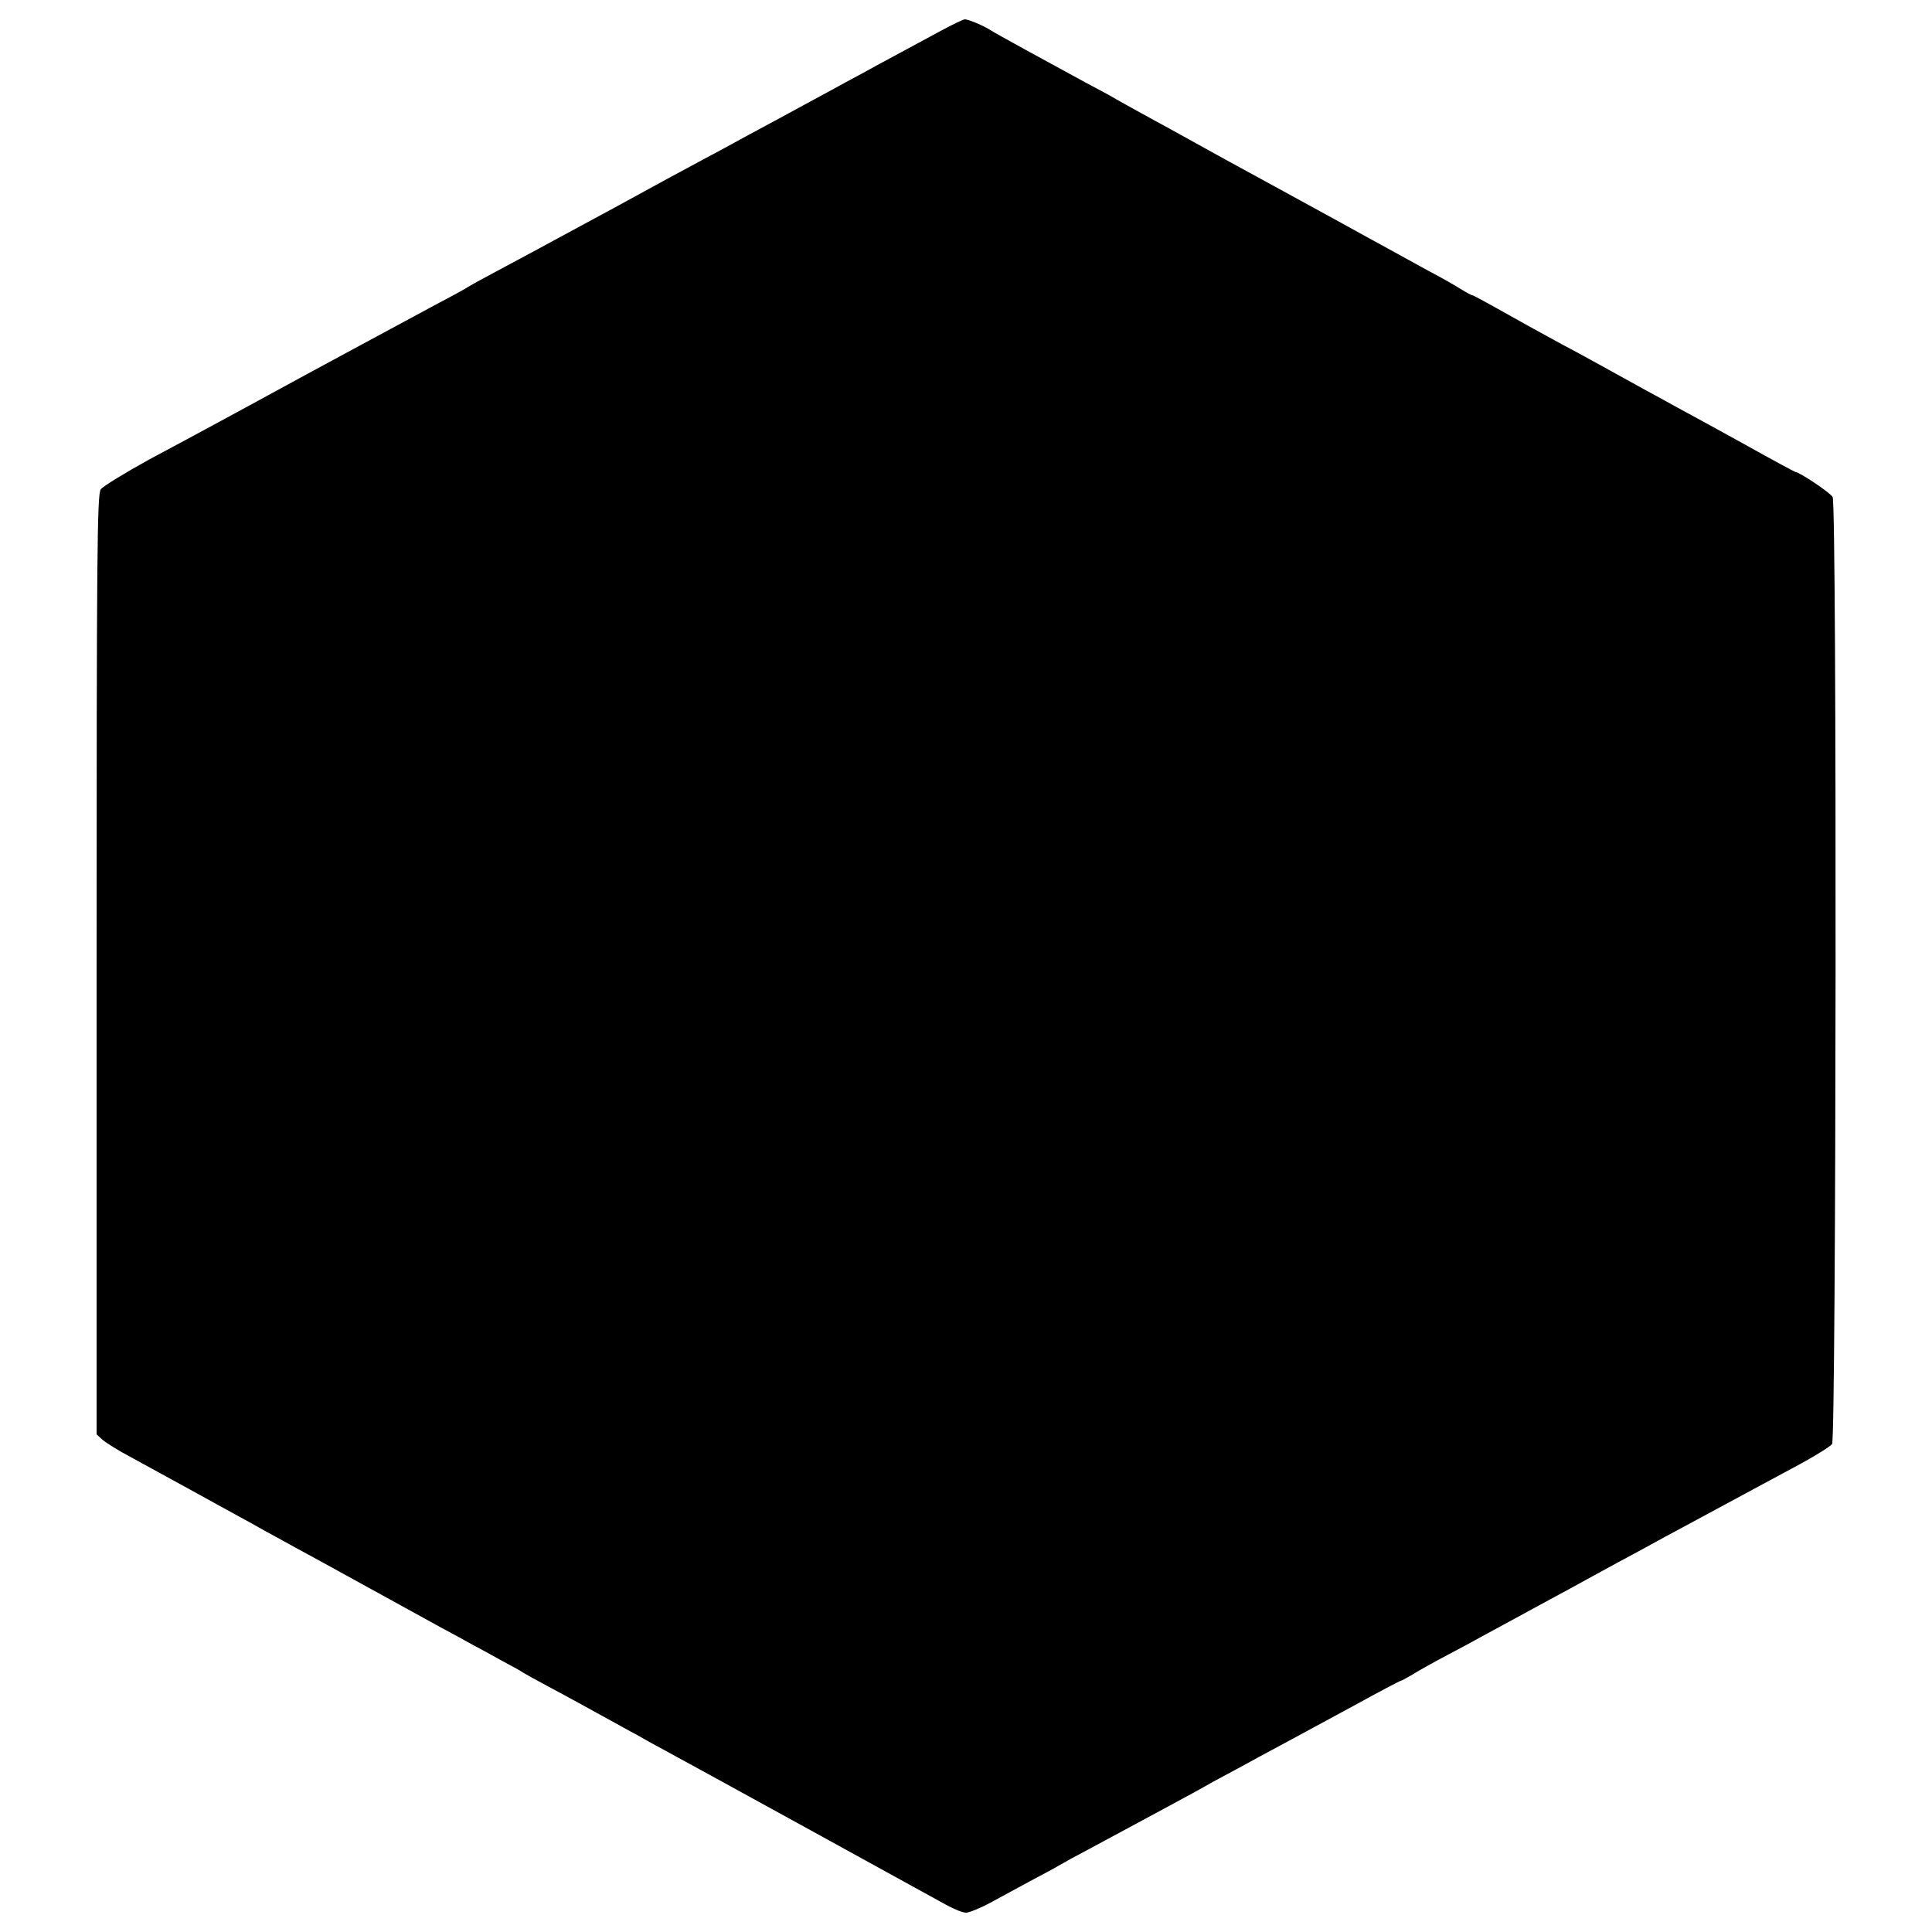 <?xml version="1.0" standalone="no"?>
<!DOCTYPE svg PUBLIC "-//W3C//DTD SVG 20010904//EN"
 "http://www.w3.org/TR/2001/REC-SVG-20010904/DTD/svg10.dtd">
<svg version="1.0" xmlns="http://www.w3.org/2000/svg"
 width="700pt" height="700pt" viewBox="0 0 700 700"
 preserveAspectRatio="xMidYMid meet">
<g transform="translate(0,700) scale(0.1,-0.1)"
fill="#000000" stroke="none">
<path d="M3410 6889 c-41 -22 -109 -59 -150 -81 -41 -22 -104 -56 -140 -76
-36 -19 -83 -45 -105 -57 -22 -12 -76 -41 -120 -65 -44 -24 -127 -69 -185
-100 -58 -32 -134 -73 -170 -92 -36 -19 -171 -92 -300 -163 -344 -186 -347
-188 -445 -240 -49 -26 -94 -51 -100 -55 -5 -4 -50 -29 -100 -55 -84 -45 -503
-271 -605 -327 -25 -14 -81 -44 -125 -68 -44 -24 -98 -53 -120 -65 -22 -12
-113 -61 -203 -109 -89 -49 -169 -98 -177 -109 -13 -19 -15 -233 -15 -1722 l0
-1702 22 -20 c13 -11 59 -40 103 -63 44 -24 139 -76 210 -115 72 -40 153 -84
180 -99 28 -15 68 -37 90 -50 22 -12 74 -40 115 -63 41 -22 163 -89 270 -148
107 -59 224 -123 260 -143 36 -19 85 -46 110 -60 25 -13 74 -40 110 -60 36
-19 70 -38 75 -42 6 -4 44 -25 85 -47 79 -42 153 -83 233 -127 26 -14 68 -38
95 -52 26 -15 76 -43 112 -62 71 -38 922 -506 1007 -553 29 -16 61 -29 73 -29
11 0 51 16 88 36 37 20 101 55 142 77 41 22 89 47 105 57 17 10 66 37 110 60
169 91 411 221 425 230 8 5 35 20 60 33 25 13 70 38 100 54 30 17 91 49 135
73 44 24 153 83 242 131 89 49 165 89 168 89 3 0 22 11 43 23 20 13 78 45 127
71 50 26 108 58 130 70 51 28 182 99 265 144 36 19 85 46 110 60 25 14 74 40
110 60 36 19 115 62 175 95 61 33 142 76 180 97 72 39 139 75 310 167 55 30
106 62 113 71 15 20 18 3402 2 3431 -7 15 -121 91 -135 91 -2 0 -84 44 -182
99 -98 54 -207 114 -243 133 -36 20 -87 48 -115 63 -139 77 -246 136 -305 167
-83 45 -146 80 -242 134 -43 24 -80 44 -83 44 -3 0 -22 10 -43 23 -20 13 -73
43 -117 66 -44 24 -98 54 -120 66 -22 12 -65 36 -95 52 -30 17 -120 66 -200
110 -80 44 -181 99 -225 123 -44 24 -114 62 -155 85 -77 43 -148 82 -247 136
-32 18 -71 39 -88 49 -16 10 -66 37 -110 60 -146 79 -330 180 -345 190 -24 16
-81 40 -94 40 -6 0 -45 -19 -86 -41z"/>
</g>
</svg>
